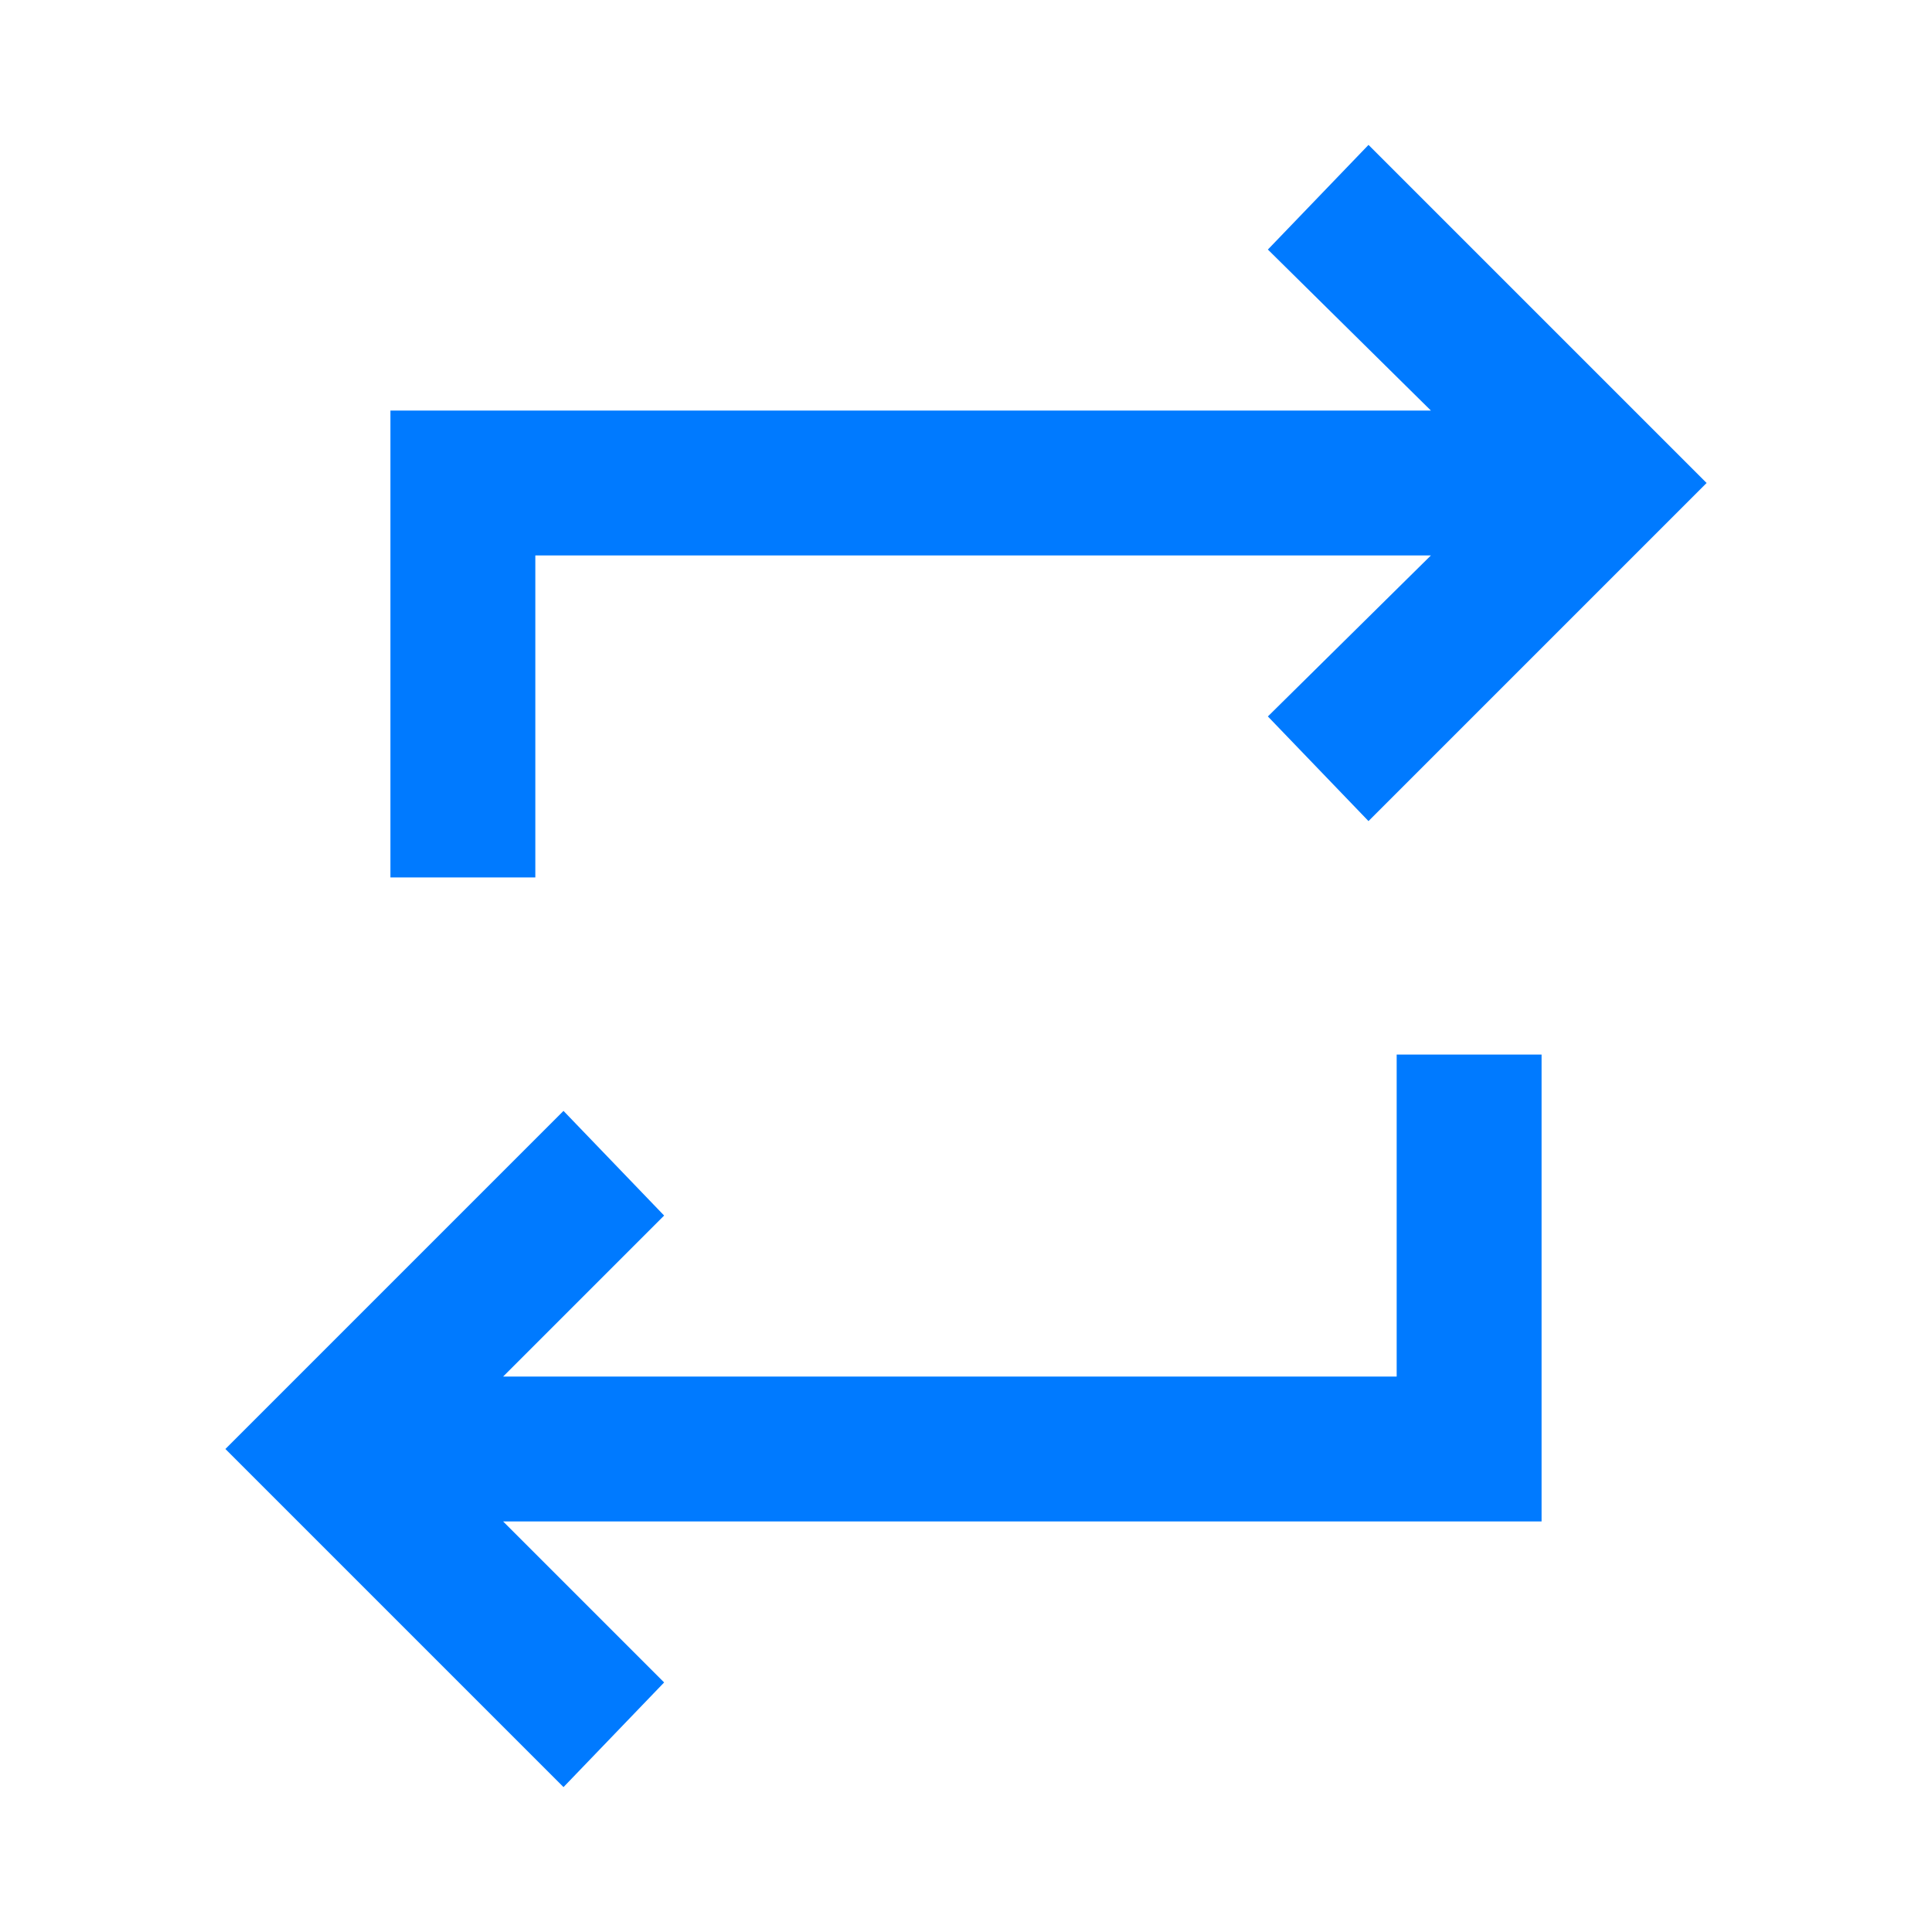 <?xml version="1.0" encoding="UTF-8" standalone="no"?>
<svg
   height="48"
   width="48"
   version="1.1"
   id="svg148"
   sodipodi:docname="repeat.svg"
   inkscape:version="1.2.2 (b0a8486541, 2022-12-01)"
   xmlns:inkscape="http://www.inkscape.org/namespaces/inkscape"
   xmlns:sodipodi="http://sodipodi.sourceforge.net/DTD/sodipodi-0.dtd"
   xmlns="http://www.w3.org/2000/svg"
   xmlns:svg="http://www.w3.org/2000/svg">
  <defs
     id="defs152" />
  <sodipodi:namedview
     id="namedview150"
     pagecolor="#ffffff"
     bordercolor="#000000"
     borderopacity="0.25"
     inkscape:showpageshadow="2"
     inkscape:pageopacity="0.0"
     inkscape:pagecheckerboard="0"
     inkscape:deskcolor="#d1d1d1"
     showgrid="false"
     inkscape:zoom="16.291667"
     inkscape:cx="22.649616"
     inkscape:cy="24"
     inkscape:window-width="1920"
     inkscape:window-height="1011"
     inkscape:window-x="0"
     inkscape:window-y="0"
     inkscape:window-maximized="1"
     inkscape:current-layer="svg148" />
  <path
     d="M 14,44.4 5.6,36 14,27.6 l 2.5,2.6 -4,4 h 22.2 v -8 h 3.6 V 37.8 H 12.5 l 4,4 z M 9.7,21.8 V 10.2 H 35.55 L 31.5,6.2 34,3.6 42.4,12 34,20.4 l -2.5,-2.6 4.05,-4 H 13.3 v 8 z"
     id="path146"
     style="fill:#007aff;fill-opacity:1" />
</svg>

